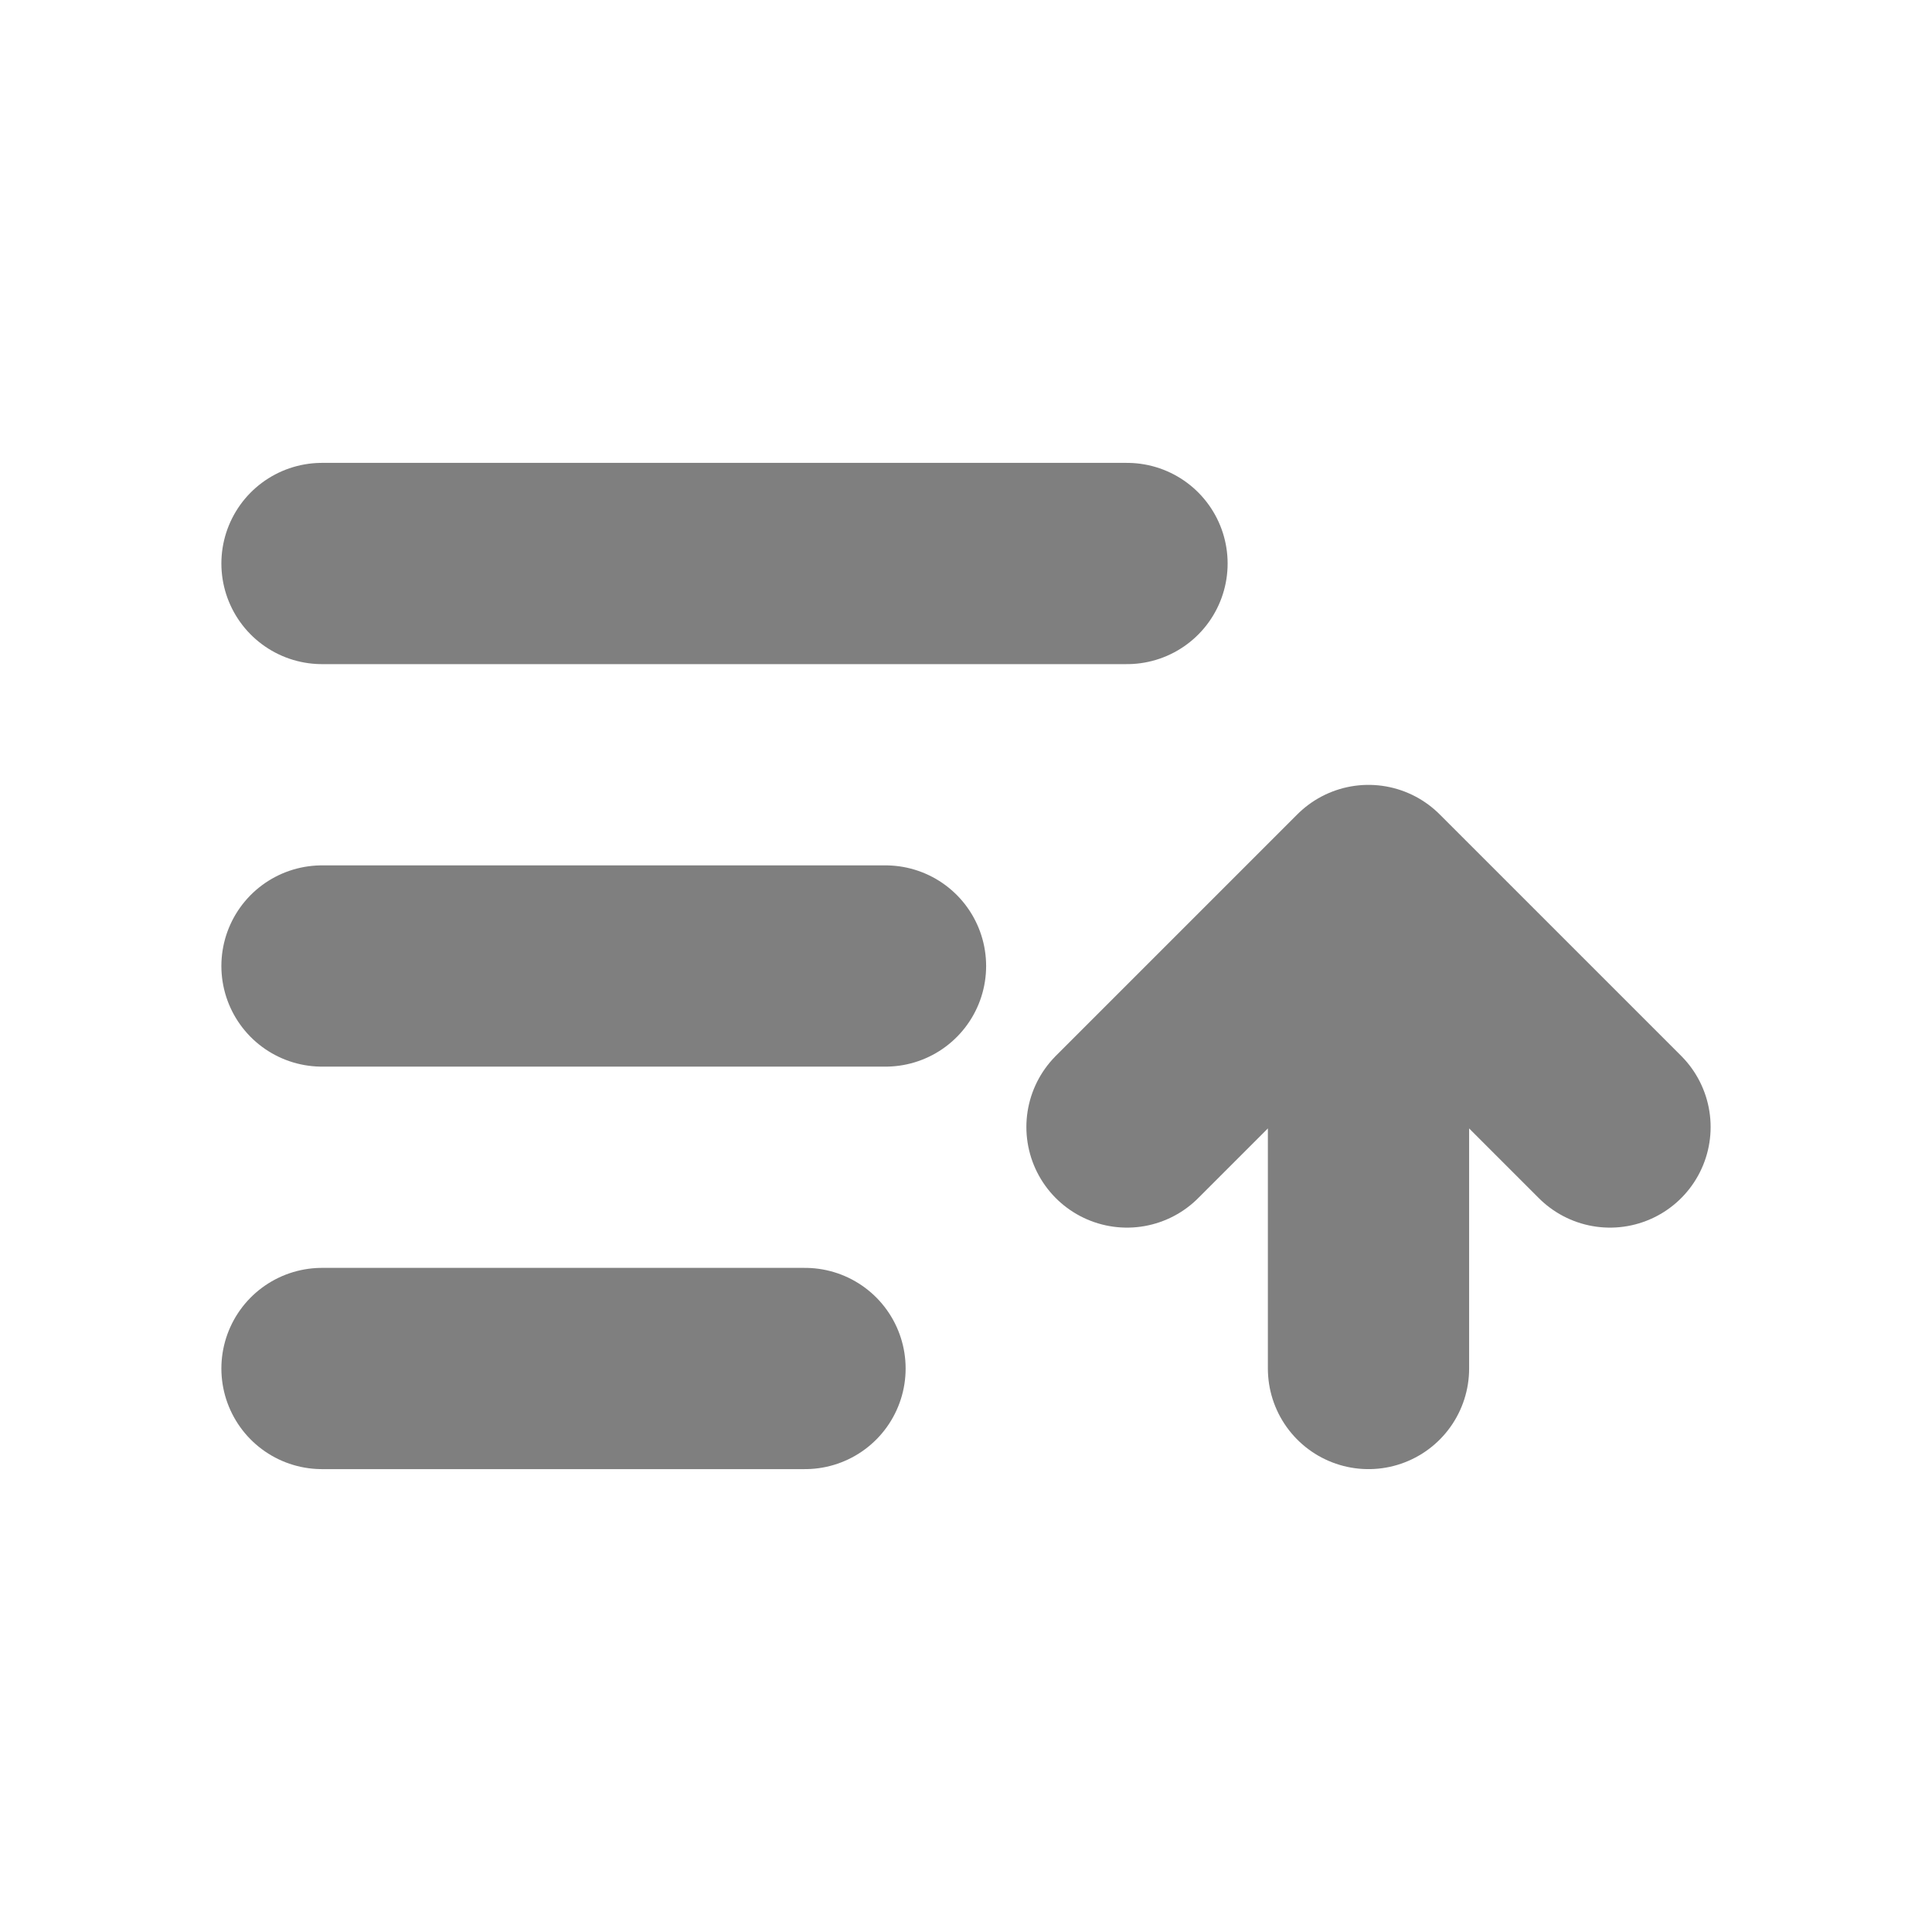 <svg width="24" height="24" viewBox="0 0 24 24" fill="none" xmlns="http://www.w3.org/2000/svg"><path d="M4 7H14" stroke="currentColor" stroke-opacity="0.5" stroke-width="2.5" stroke-linecap="round"/><path d="M4 12H11" stroke="currentColor" stroke-opacity="0.5" stroke-width="2.5" stroke-linecap="round"/><path d="M4 17H10" stroke="currentColor" stroke-opacity="0.5" stroke-width="2.5" stroke-linecap="round"/><path d="M17 11L20 14M17 11L14 14M17 11L17 17" stroke="currentColor" stroke-opacity="0.5" stroke-width="2.5" stroke-linecap="round" stroke-linejoin="round"/></svg> 